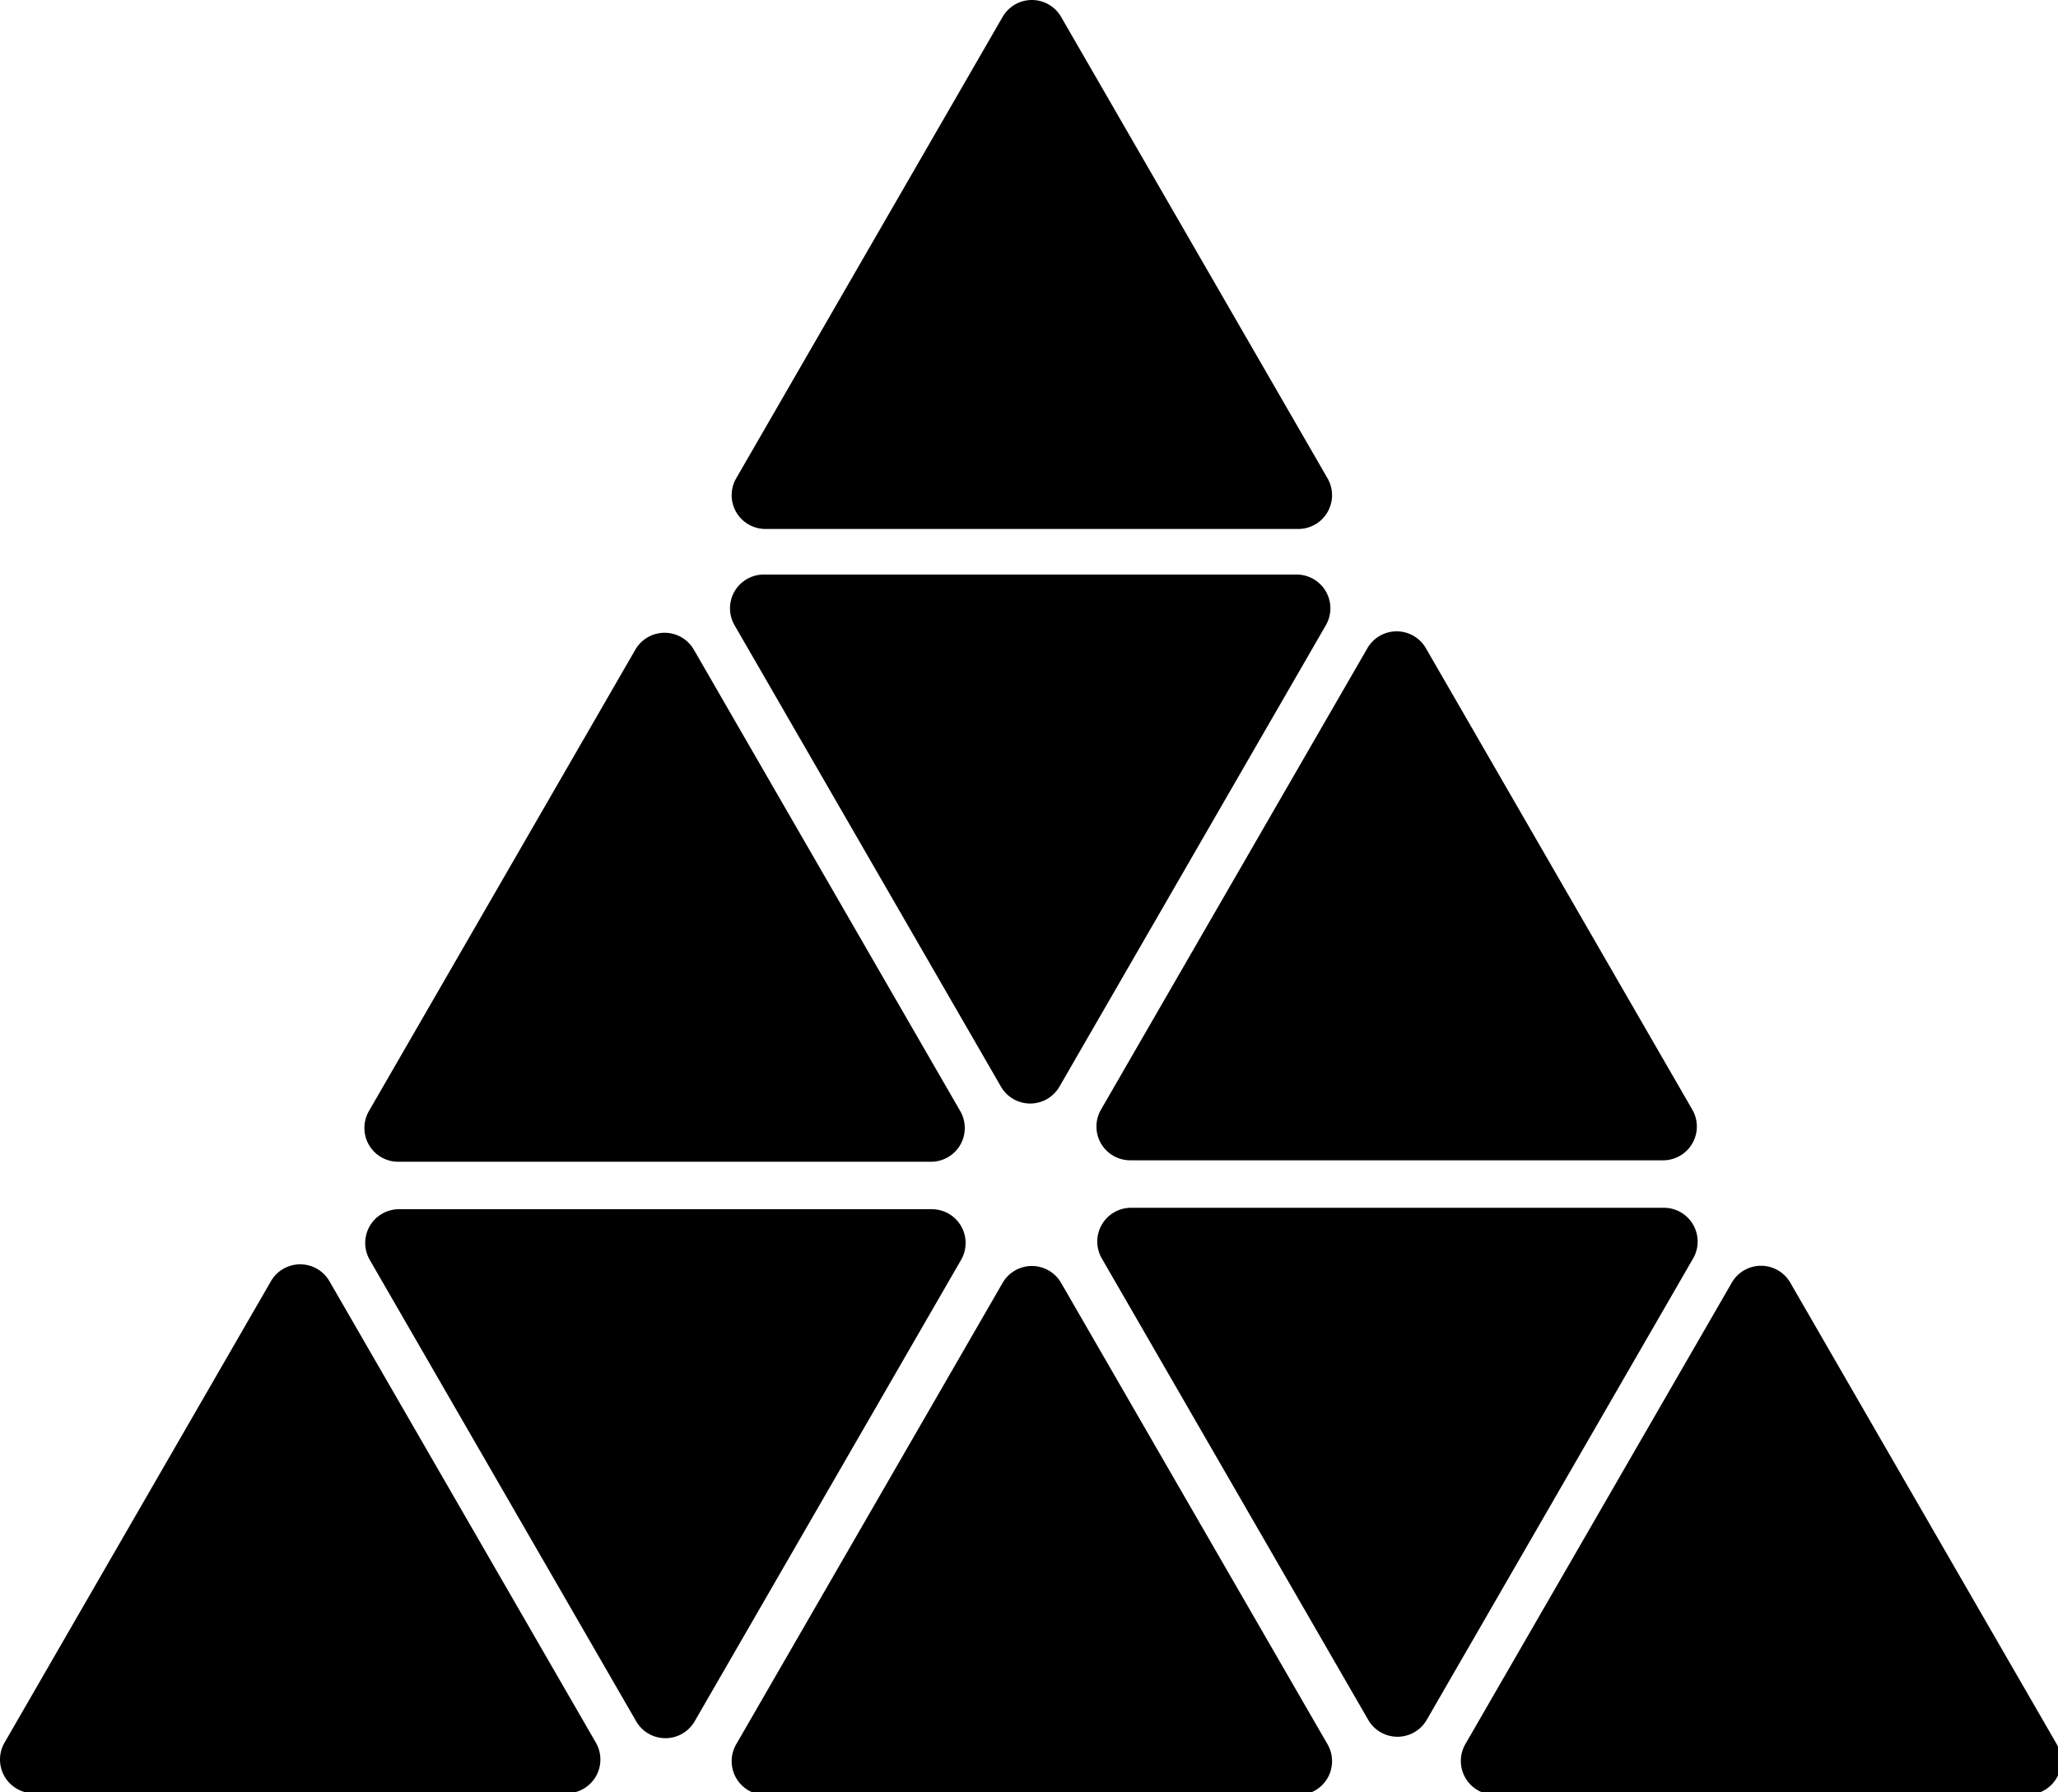 <?xml version="1.0" encoding="UTF-8" standalone="no"?>
<svg
   xmlns:dc="http://purl.org/dc/elements/1.1/"
   xmlns:cc="http://creativecommons.org/ns#"
   xmlns:rdf="http://www.w3.org/1999/02/22-rdf-syntax-ns#"
   xmlns:svg="http://www.w3.org/2000/svg"
   xmlns="http://www.w3.org/2000/svg"
   xmlns:sodipodi="http://sodipodi.sourceforge.net/DTD/sodipodi-0.dtd"
   xmlns:inkscape="http://www.inkscape.org/namespaces/inkscape"
   sodipodi:docname="ShengShou Pyraminx.svg"
   inkscape:version="1.0beta2 (2b71d25, 2019-12-03)"
   id="svg2440"
   version="1.1"
   viewBox="0 0 69.783 60.772"
   height="60.772mm"
   width="69.783mm">
  <defs
     id="defs2434">
    <inkscape:path-effect
       hide_knots="false"
       only_selected="false"
       apply_with_radius="true"
       apply_no_radius="true"
       use_knot_distance="true"
       flexible="true"
       chamfer_steps="1"
       radius="9"
       mode="F"
       method="auto"
       unit="px"
       satellites_param="F,1,0,1,0,0.09,0,1 @ F,1,0,1,0,0.09,0,1 @ F,1,0,1,0,0.09,0,1 | F,1,0,1,0,0.09,0,1 @ F,1,0,1,0,0.09,0,1 @ F,1,0,1,0,0.09,0,1 | F,1,0,1,0,0.09,0,1 @ F,1,0,1,0,0.09,0,1 @ F,1,0,1,0,0.09,0,1 | F,1,0,1,0,0.09,0,1 @ F,1,0,1,0,0.09,0,1 @ F,1,0,1,0,0.09,0,1 | F,1,0,1,0,0.09,0,1 @ F,1,0,1,0,0.09,0,1 @ F,1,0,1,0,0.09,0,1 | F,1,0,1,0,0.09,0,1 @ F,1,0,1,0,0.09,0,1 @ F,1,0,1,0,0.09,0,1 | F,1,0,1,0,0.09,0,1 @ F,1,0,1,0,0.09,0,1 @ F,1,0,1,0,0.09,0,1 | F,1,0,1,0,0.09,0,1 @ F,1,0,1,0,0.09,0,1 @ F,1,0,1,0,0.09,0,1 | F,1,0,1,0,0.09,0,1 @ F,1,0,1,0,0.09,0,1 @ F,1,0,1,0,0.09,0,1"
       lpeversion="1"
       is_visible="true"
       id="path-effect3045"
       effect="fillet_chamfer" />
  </defs>
  <sodipodi:namedview
     fit-margin-bottom="0"
     fit-margin-right="0"
     fit-margin-left="0"
     fit-margin-top="0"
     inkscape:window-maximized="0"
     inkscape:window-y="23"
     inkscape:window-x="429"
     inkscape:window-height="775"
     inkscape:window-width="1011"
     showgrid="false"
     inkscape:document-rotation="0"
     inkscape:current-layer="layer1"
     inkscape:document-units="mm"
     inkscape:cy="160.34101"
     inkscape:cx="141.25659"
     inkscape:zoom="1.4"
     inkscape:pageshadow="2"
     inkscape:pageopacity="0.0"
     borderopacity="1.0"
     bordercolor="#666666"
     pagecolor="#ffffff"
     id="base" />
  <g
     transform="translate(-29.131,-25.248)"
     id="layer1"
     inkscape:groupmode="layer"
     inkscape:label="Layer 1">
    <path
       transform="matrix(0.265,0,0,0.265,29.131,25.248)"
       d="M 132.012 0 A 4.321 4.321 0 0 0 128.291 2.16 L 94.199 61.209 A 4.321 4.321 0 0 0 97.941 67.689 L 166.125 67.689 A 4.321 4.321 0 0 0 169.865 61.207 L 135.773 2.16 A 4.321 4.321 0 0 0 132.012 0 z M 97.729 73.521 A 4.321 4.321 0 0 0 93.986 80.002 L 128.078 139.051 A 4.321 4.321 0 0 0 135.561 139.051 L 169.652 80.002 A 4.321 4.321 0 0 0 165.91 73.521 L 97.729 73.521 z M 178.688 80.787 A 4.321 4.321 0 0 0 174.965 82.947 L 140.875 141.996 A 4.321 4.321 0 0 0 140.885 146.334 A 4.321 4.321 0 0 0 144.617 148.475 L 212.799 148.477 A 4.321 4.321 0 0 0 216.541 141.994 L 182.449 82.945 A 4.321 4.321 0 0 0 178.688 80.787 z M 85.018 80.971 A 4.321 4.321 0 0 0 81.295 83.133 L 47.203 142.182 A 4.321 4.321 0 0 0 50.947 148.66 L 119.129 148.66 A 4.321 4.321 0 0 0 122.881 146.482 A 4.321 4.321 0 0 0 122.869 142.18 L 88.779 83.131 A 4.321 4.321 0 0 0 85.018 80.971 z M 144.723 154.551 A 4.321 4.321 0 0 0 140.98 161.031 L 175.072 220.08 A 4.321 4.321 0 0 0 182.557 220.078 L 216.646 161.031 A 4.321 4.321 0 0 0 212.906 154.551 L 144.723 154.551 z M 51.053 154.734 A 4.321 4.321 0 0 0 47.311 161.217 L 81.402 220.264 A 4.321 4.321 0 0 0 88.885 220.264 L 122.977 161.215 A 4.321 4.321 0 0 0 119.236 154.734 L 51.053 154.734 z M 38.391 161.787 A 4.321 4.321 0 0 0 34.668 163.947 L 0.578 222.996 A 4.321 4.321 0 0 0 0.59 227.334 L 0.588 227.334 A 4.321 4.321 0 0 0 4.32 229.475 L 72.504 229.477 A 4.321 4.321 0 0 0 76.244 222.994 L 42.152 163.945 A 4.321 4.321 0 0 0 38.391 161.787 z M 225.312 161.971 A 4.321 4.321 0 0 0 221.592 164.133 L 187.5 223.182 A 4.321 4.321 0 0 0 191.244 229.66 L 259.426 229.66 A 4.321 4.321 0 0 0 263.178 227.482 A 4.321 4.321 0 0 0 263.166 223.18 L 229.074 164.131 A 4.321 4.321 0 0 0 225.312 161.971 z M 132.012 162 A 4.321 4.321 0 0 0 128.291 164.16 L 94.199 223.209 A 4.321 4.321 0 0 0 97.941 229.689 L 166.125 229.689 A 4.321 4.321 0 0 0 169.865 223.207 L 135.773 164.16 A 4.321 4.321 0 0 0 132.012 162 z "
       style="fill:#000000;stroke-width:0.589;stroke-dashoffset:43.2;paint-order:stroke fill markers"
       id="path844" />
  </g>
</svg>
